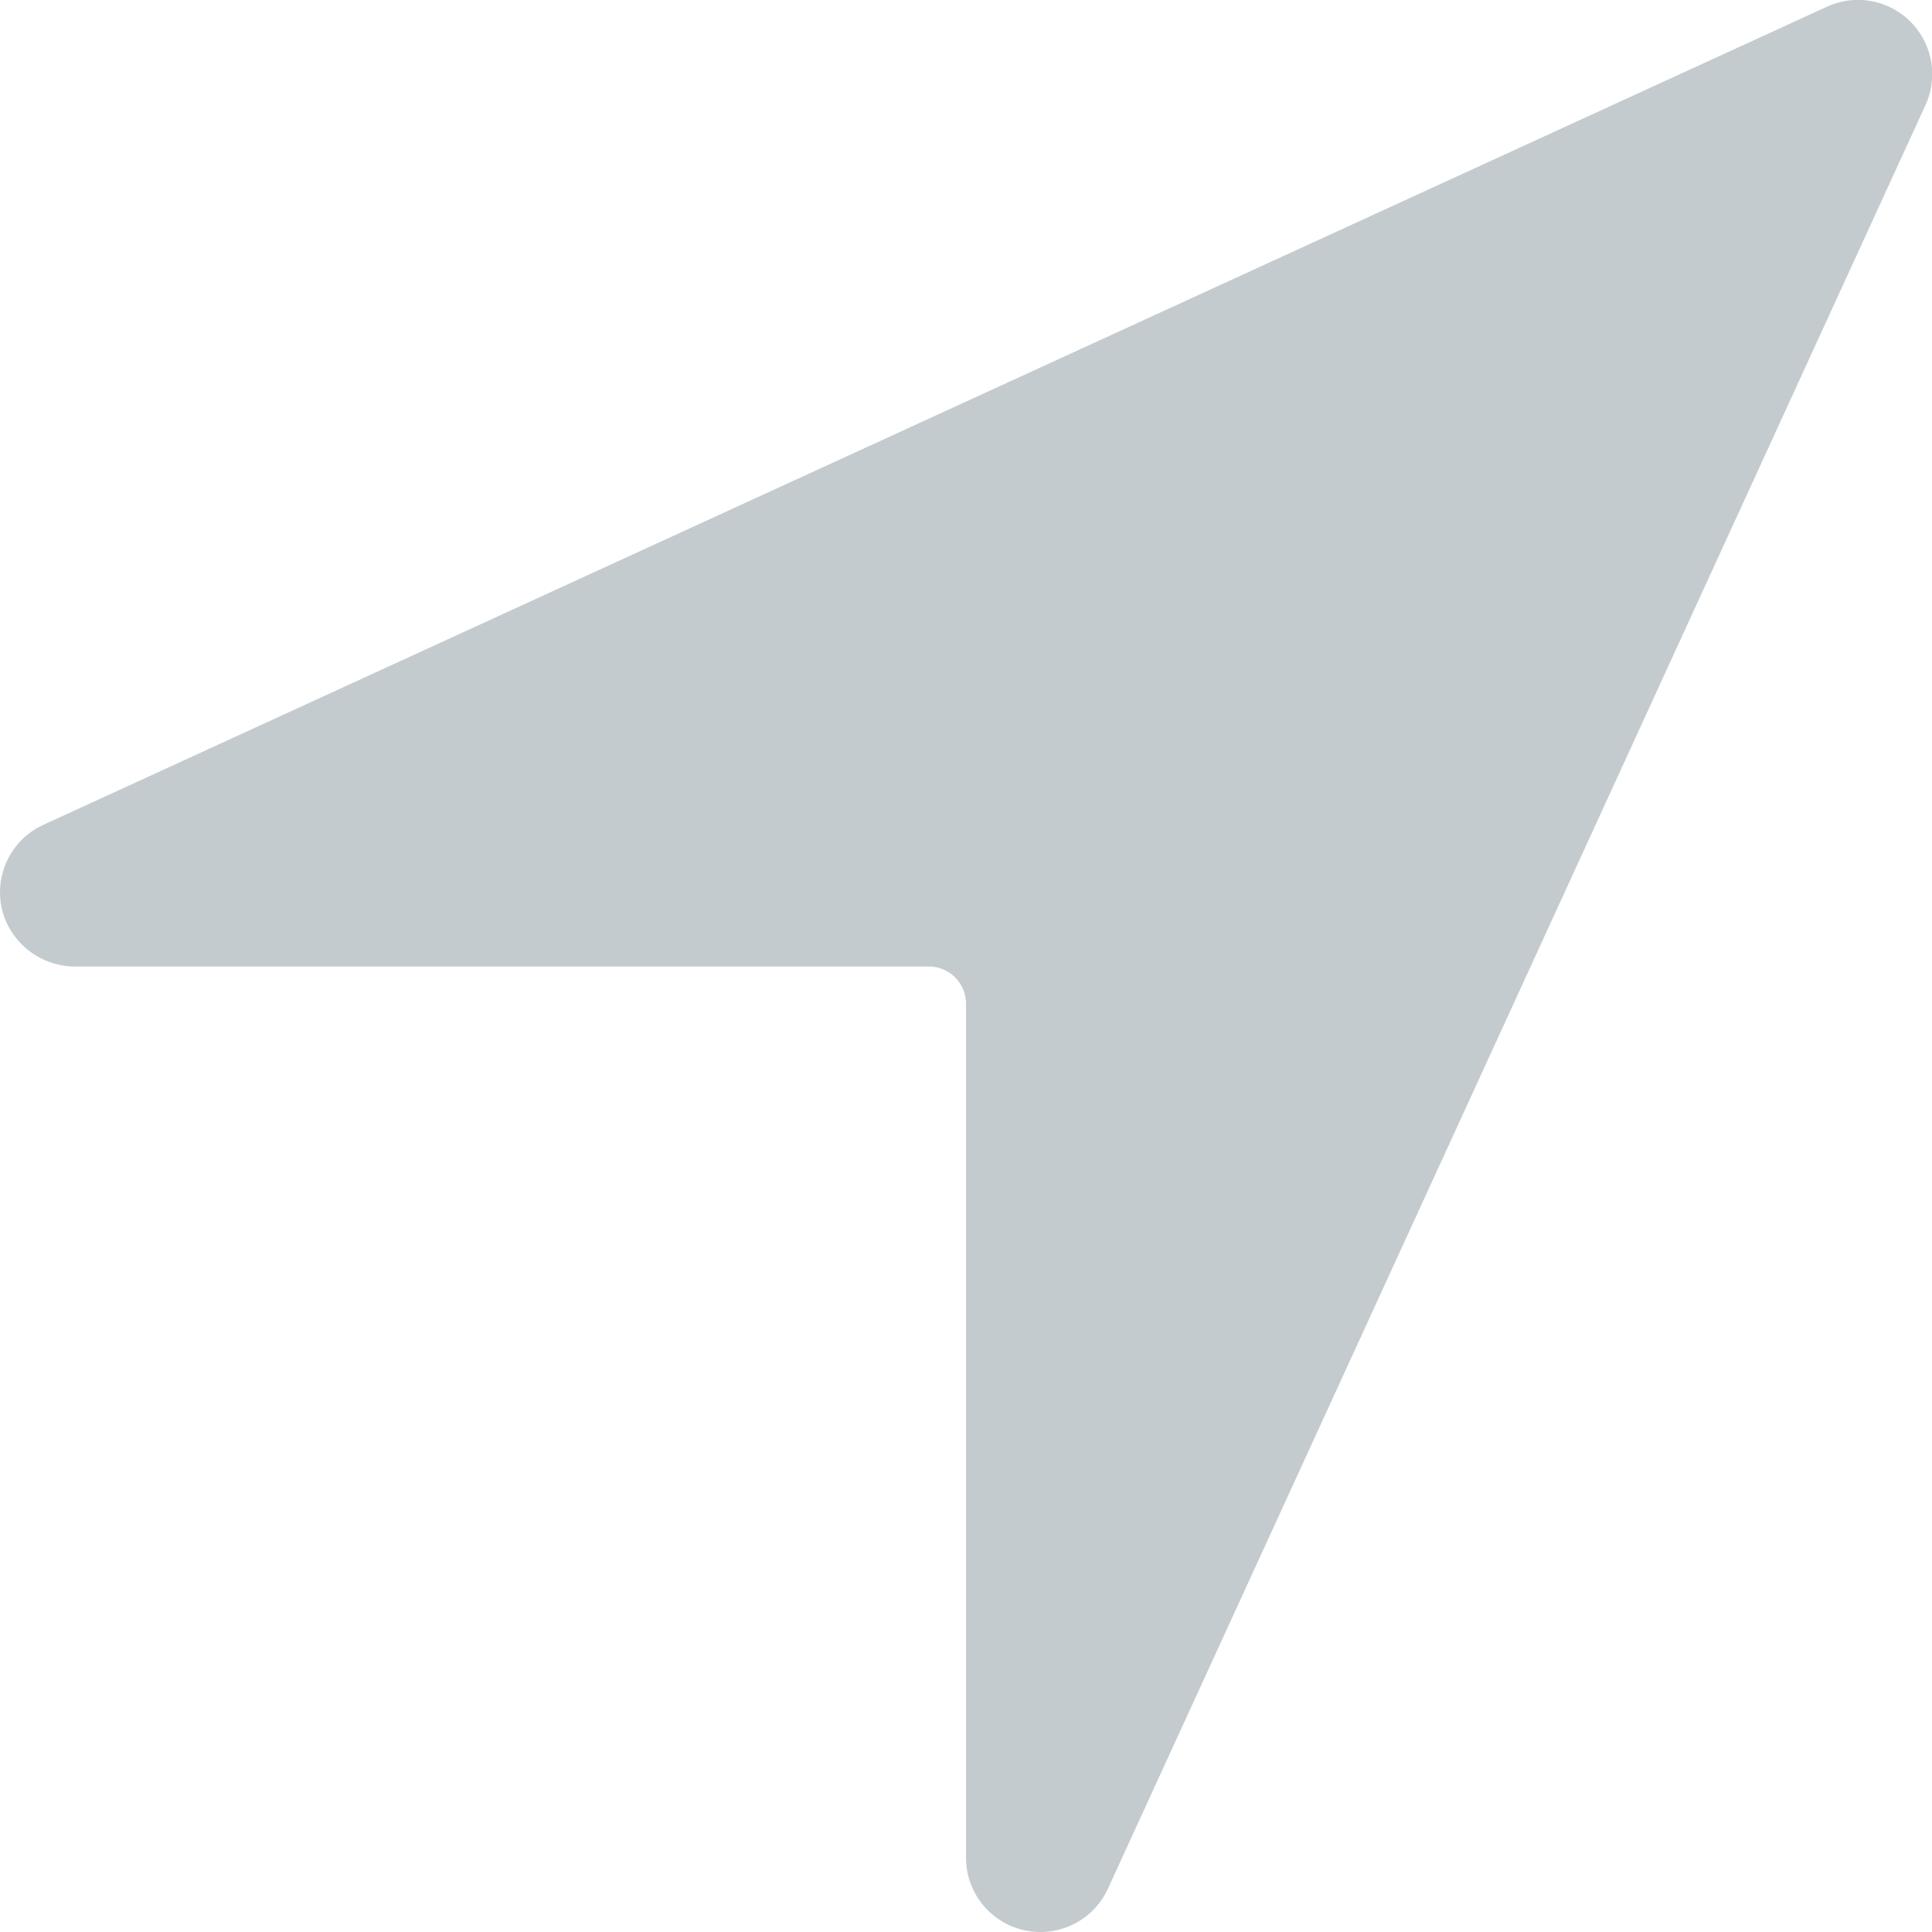 <svg fill="none" xmlns="http://www.w3.org/2000/svg" viewBox="0 0 18 18"><path d="M9.692 18A.693.693 0 019 17.29V9.352a.346.346 0 00-.346-.347H.71a.706.706 0 01-.67-.46.692.692 0 01.363-.86L17.02.063a.692.692 0 01.919.917l-7.616 16.615a.692.692 0 01-.63.405z" fill="#C4CBCF"/></svg>
